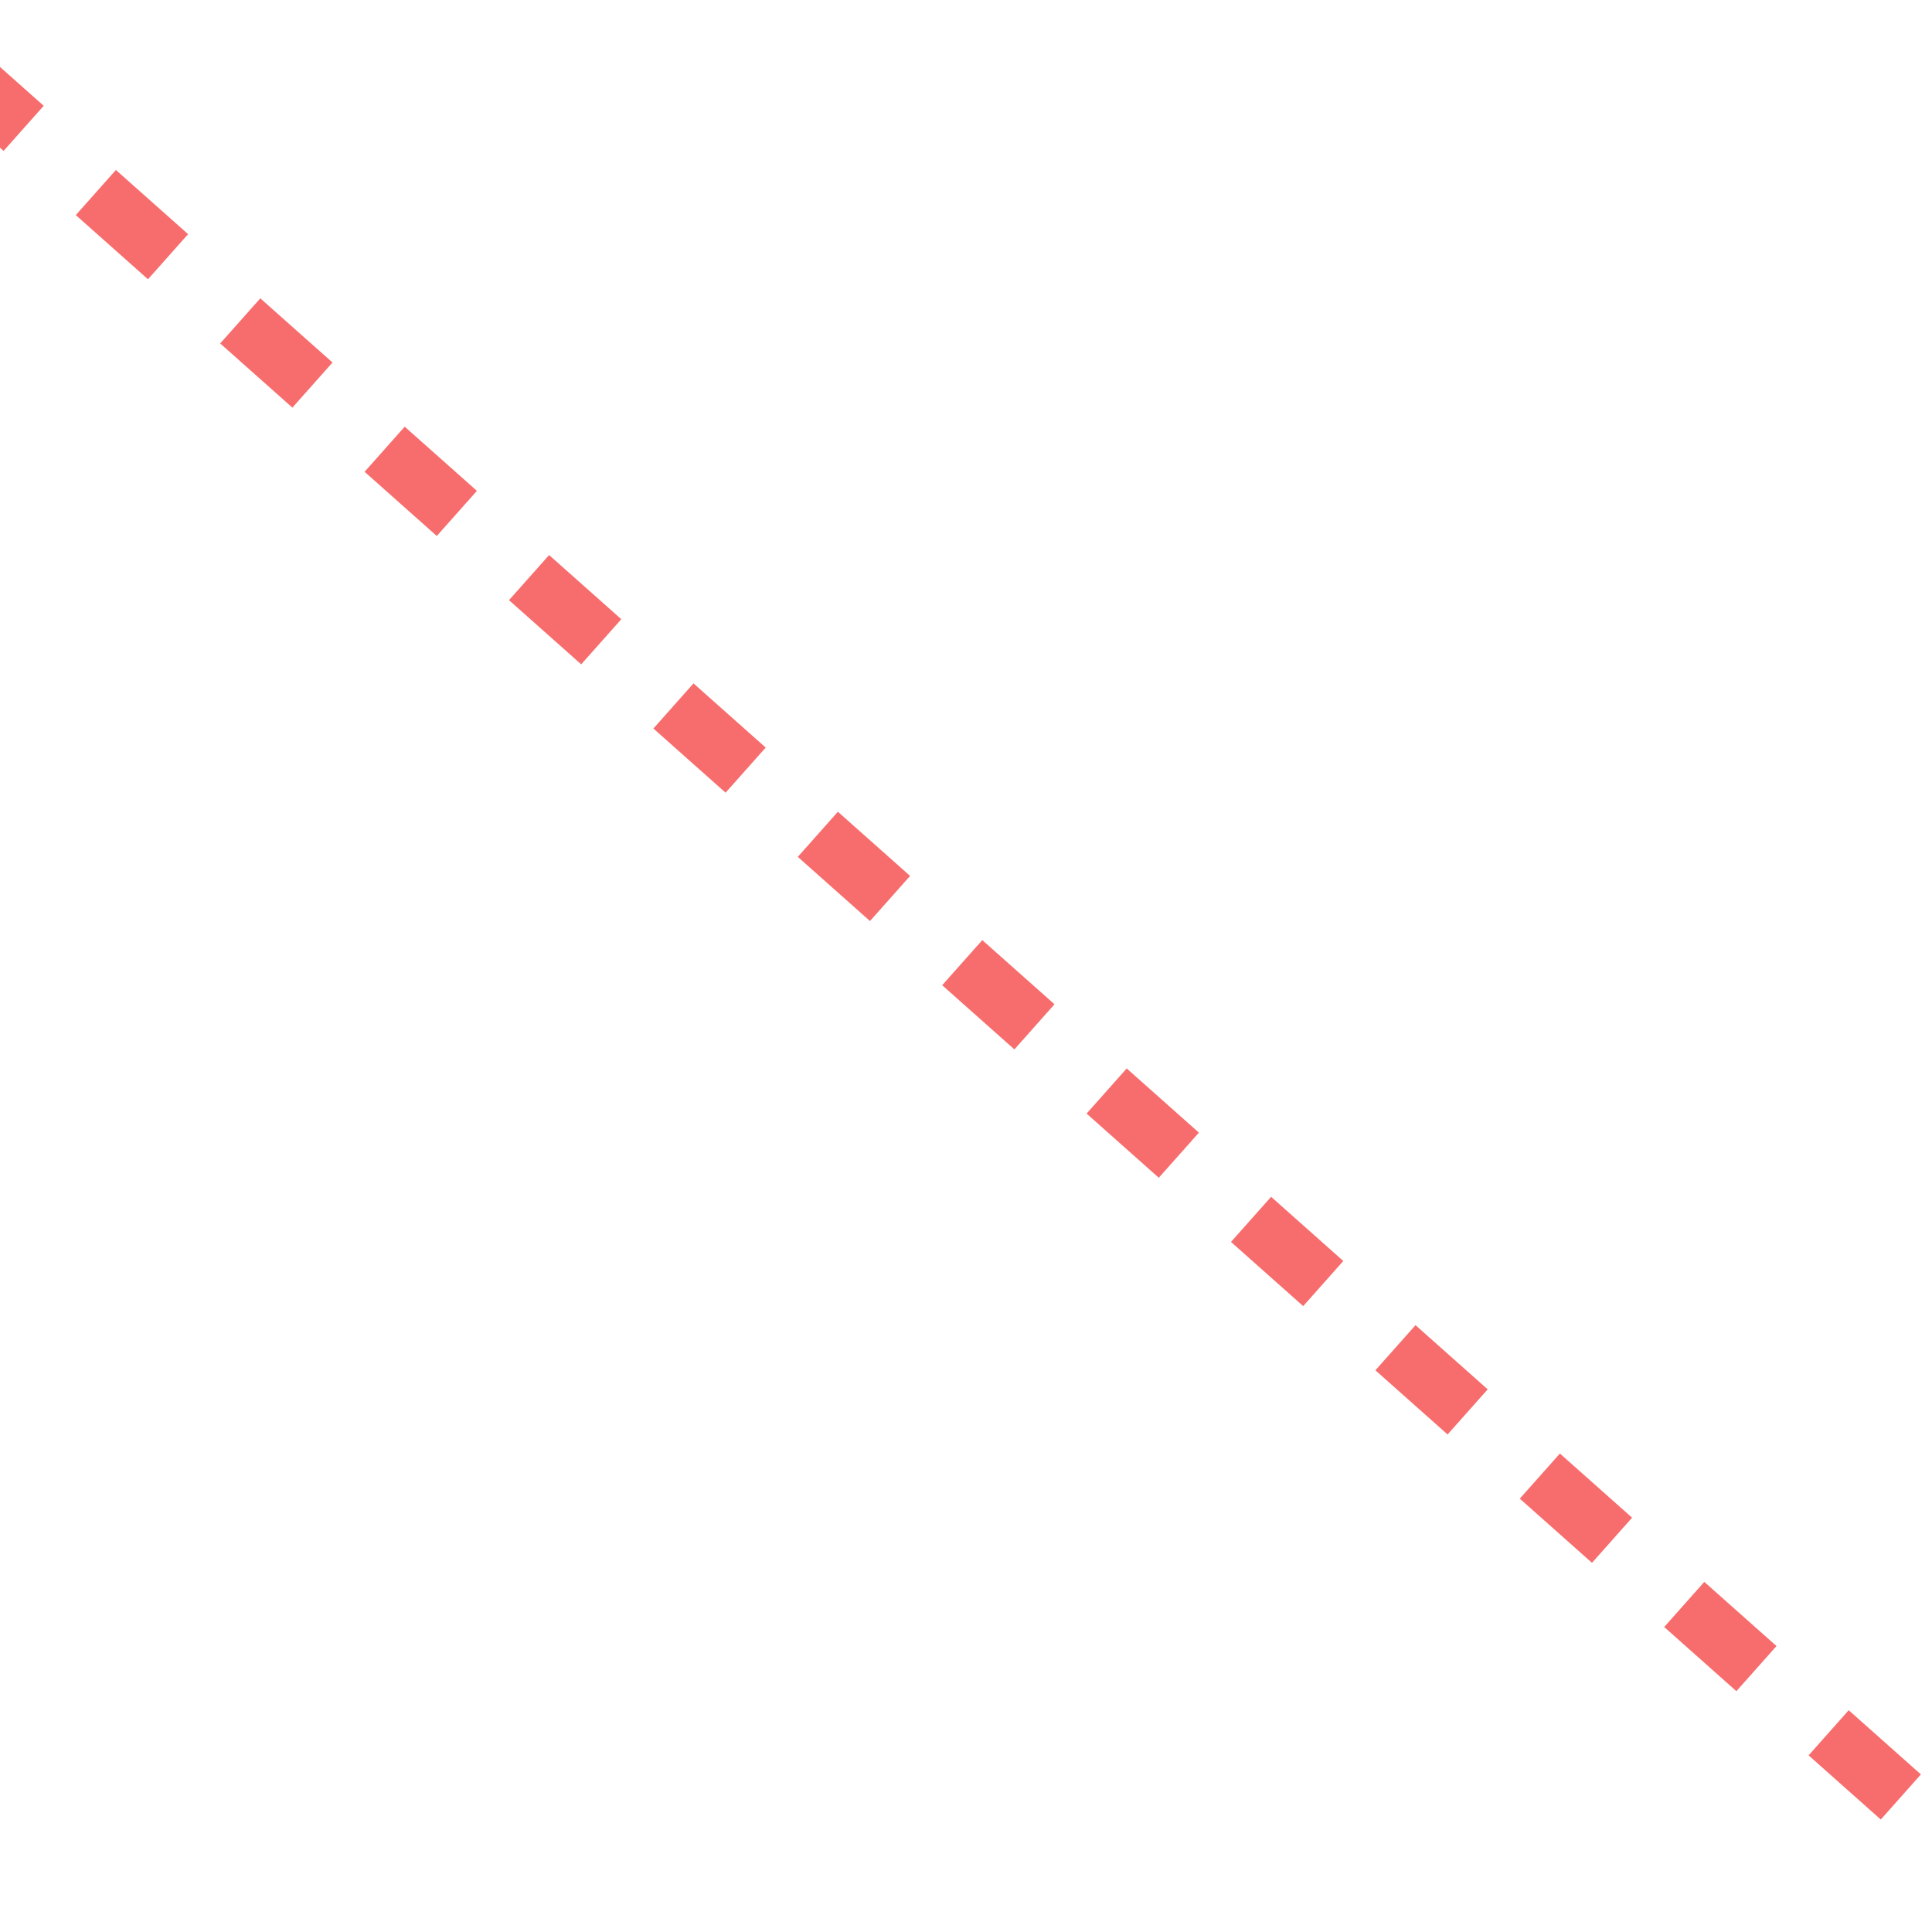 <?xml version="1.0" encoding="utf-8"?>
<!-- Generator: Adobe Illustrator 25.3.1, SVG Export Plug-In . SVG Version: 6.00 Build 0)  -->
<svg version="1.1" id="Layer_1" xmlns="http://www.w3.org/2000/svg" xmlns:xlink="http://www.w3.org/1999/xlink" x="0px" y="0px"
	 viewBox="0 0 160 160" style="enable-background:new 0 0 160 160;" xml:space="preserve">
<style type="text/css">
	.st0{fill:none;stroke:#F76D6D;stroke-width:5;stroke-miterlimit:5;stroke-dasharray:8;stroke-dashoffset:8;}
	svg #animated-stroke {
		
		stroke-dasharray: 8;
		stroke-dashoffset: 8;
		animation: 500ms move-lines infinite linear; 
		
	}	
	@keyframes move-lines {
		from {
			stroke-dashoffset: 8;
		}
		to {
			stroke-dashoffset: -8;
		}
</style>
<g>
	<g>
		<line id="animated-stroke" class="st0" x1="-10" y1="0" x2="170" y2="160"/>
	</g>
</g>
</svg>
